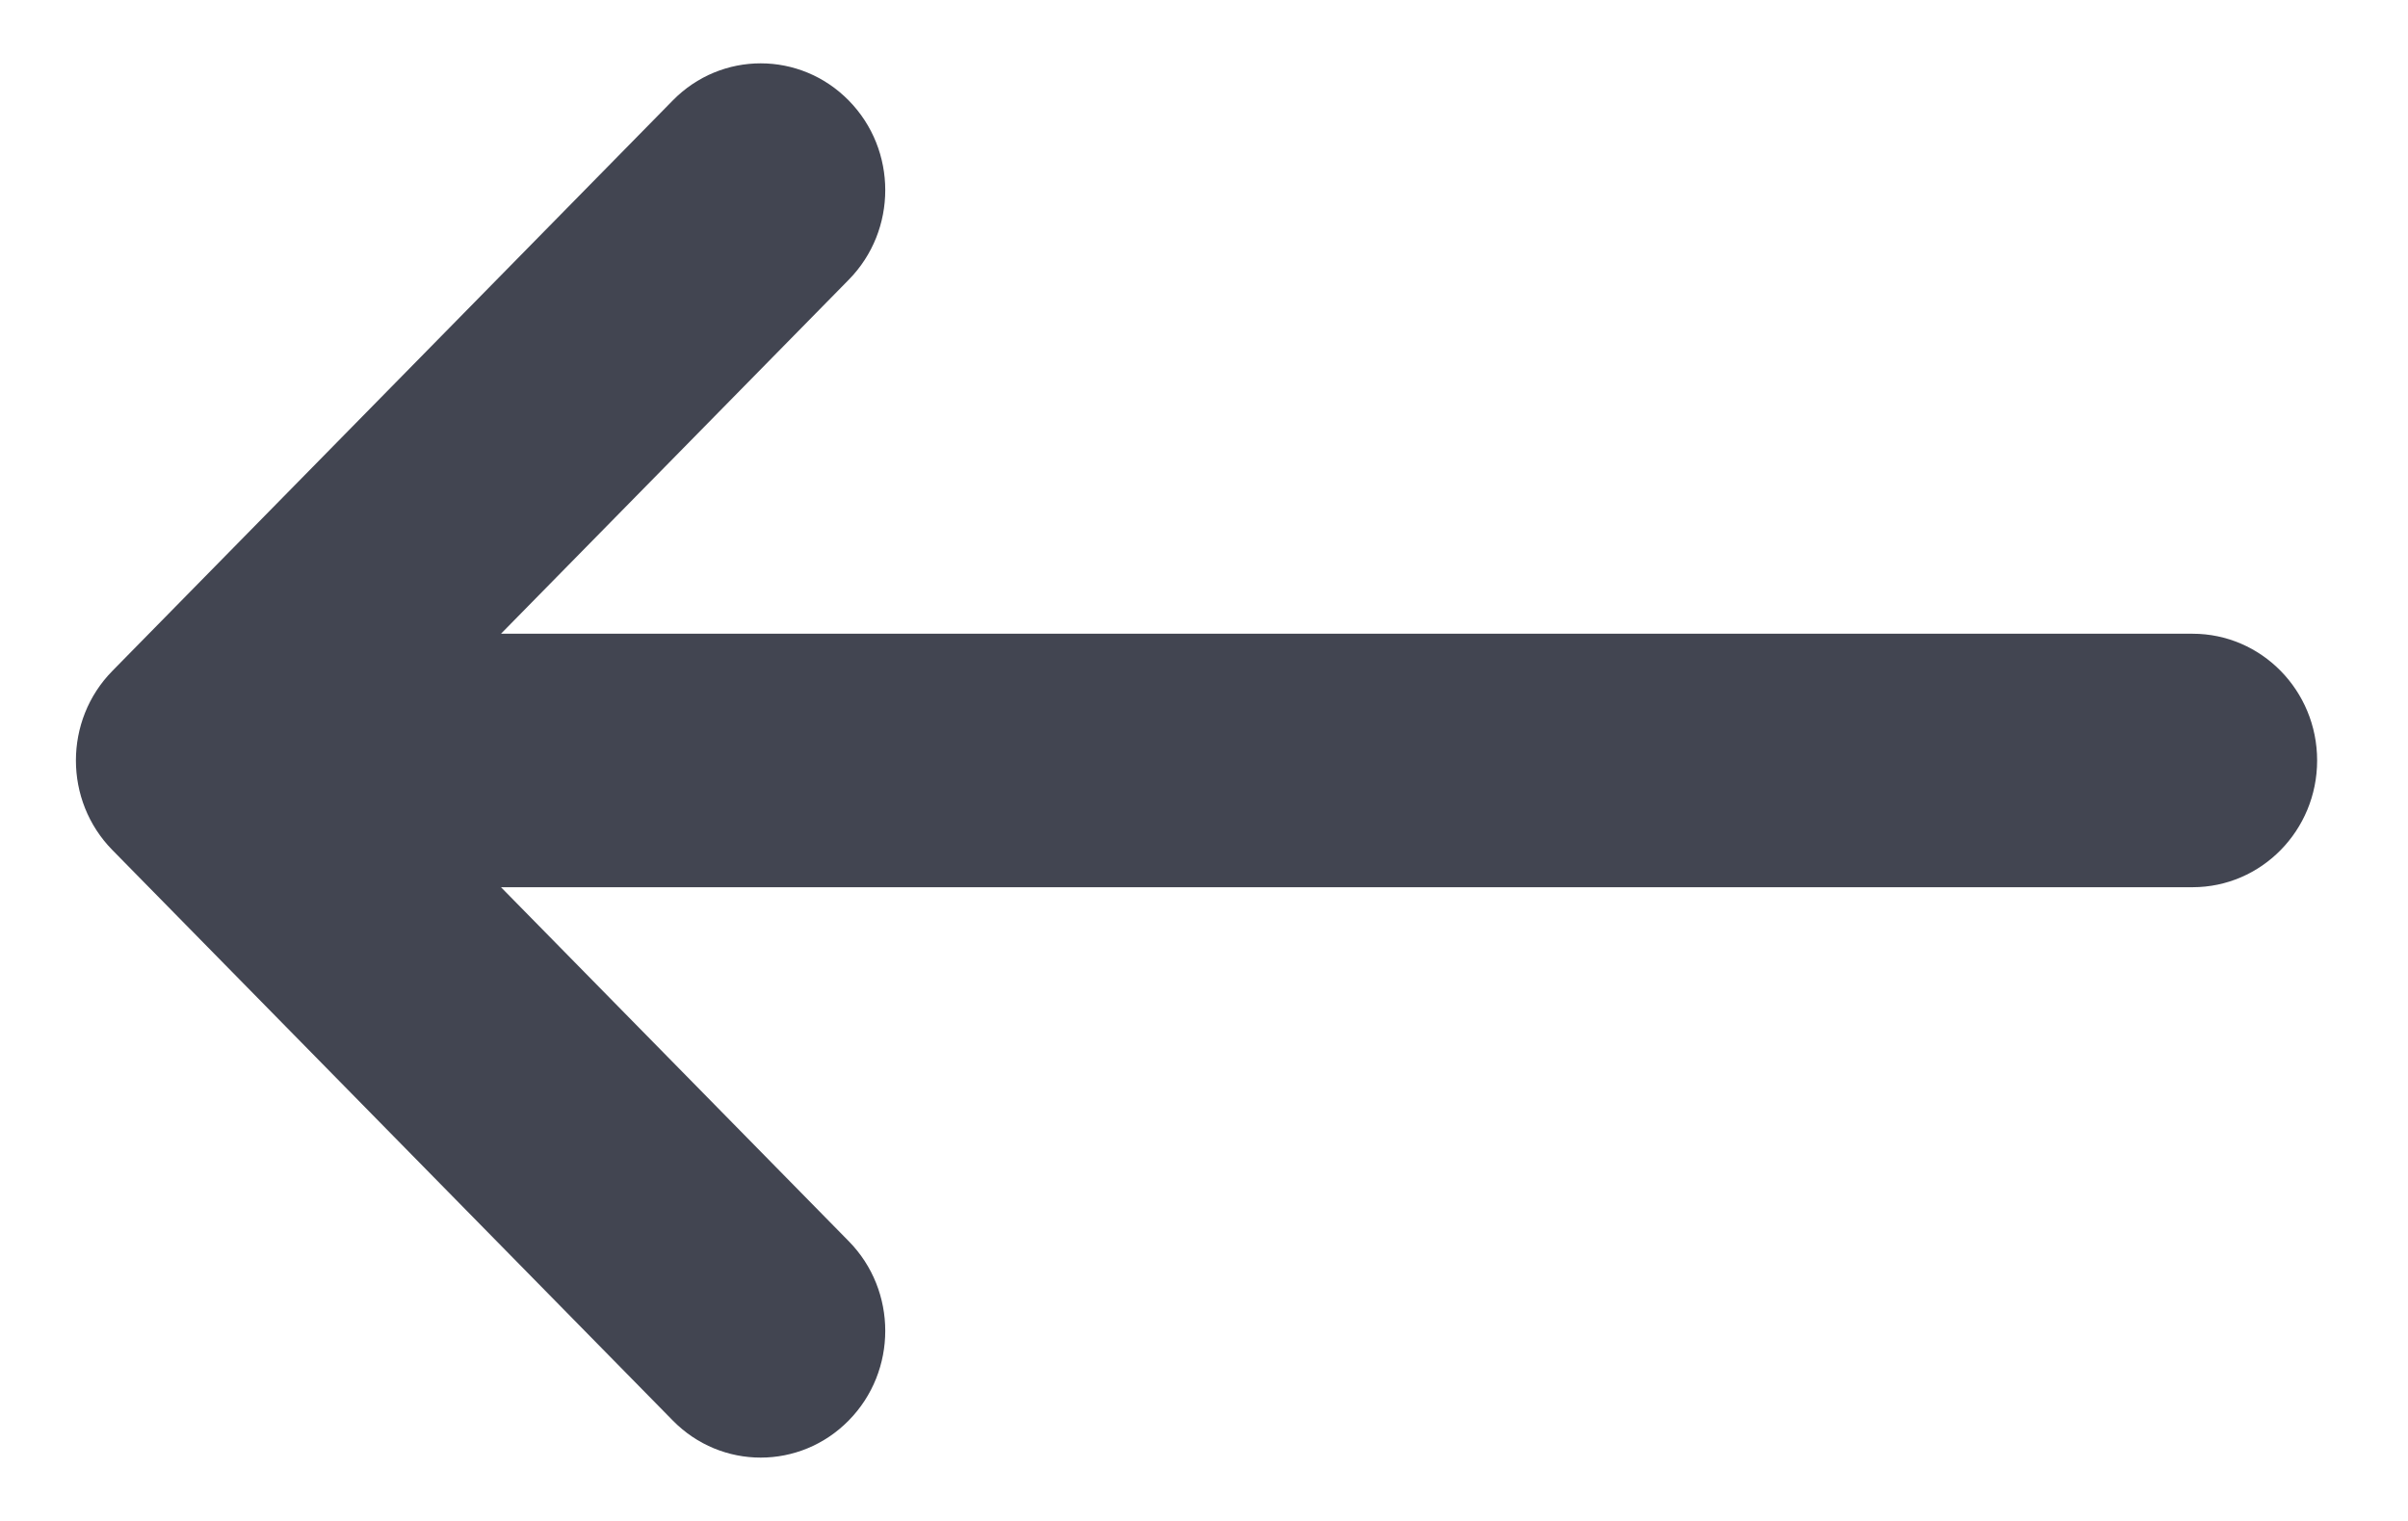 <svg width="19" height="12" viewBox="0 0 19 12" fill="none" xmlns="http://www.w3.org/2000/svg">
<path fill-rule="evenodd" clip-rule="evenodd" d="M6.697 11.207C6.313 11.598 5.691 11.598 5.308 11.207L0.887 6.707C0.503 6.317 0.503 5.683 0.887 5.293L5.308 0.793C5.691 0.402 6.313 0.402 6.697 0.793C7.081 1.183 7.081 1.817 6.697 2.207L3.953 5L17.3 5C17.843 5 18.283 5.448 18.283 6C18.283 6.552 17.843 7 17.3 7L3.953 7L6.697 9.793C7.081 10.183 7.081 10.817 6.697 11.207Z" fill="#424551"/>
</svg>
